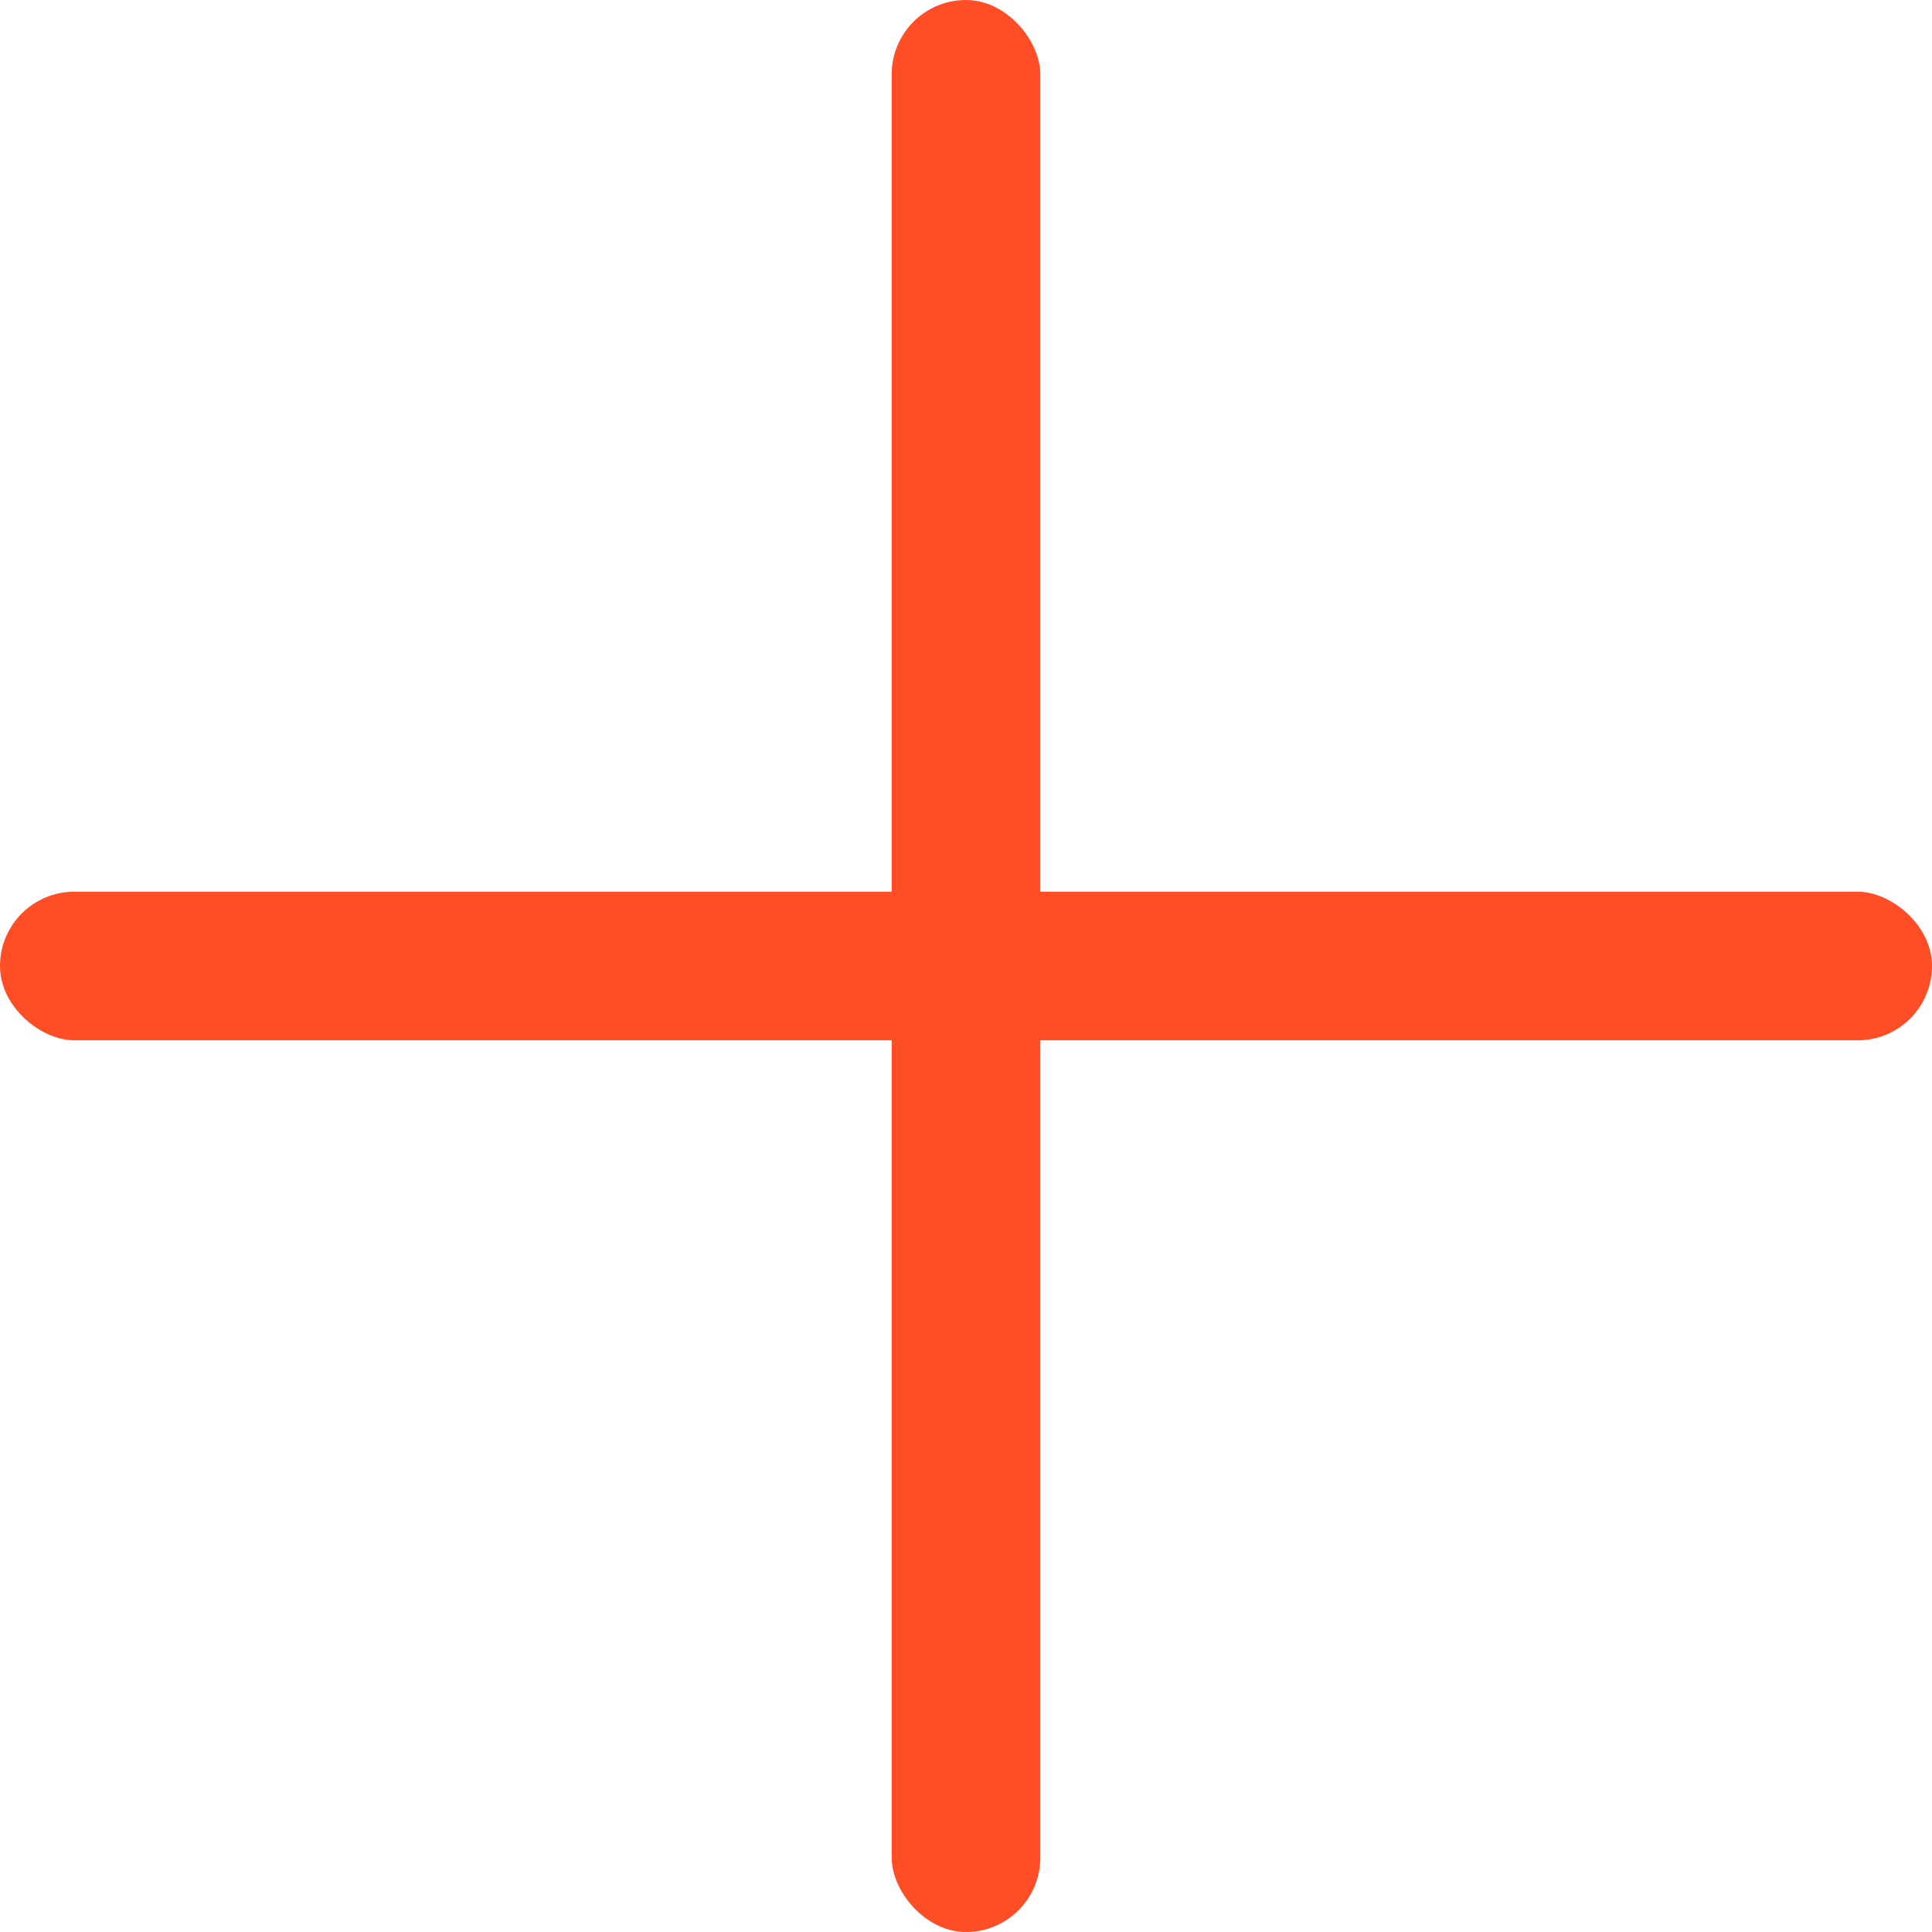 <svg width="13" height="13" viewBox="0 0 13 13" fill="none" xmlns="http://www.w3.org/2000/svg">
<rect x="6" width="1" height="13" rx="0.5" fill="#FF4D26"/>
<rect width="1" height="13" rx="0.5" transform="matrix(4.37114e-08 -1 -1 -4.37114e-08 13 7)" fill="#FF4D26"/>
</svg>
